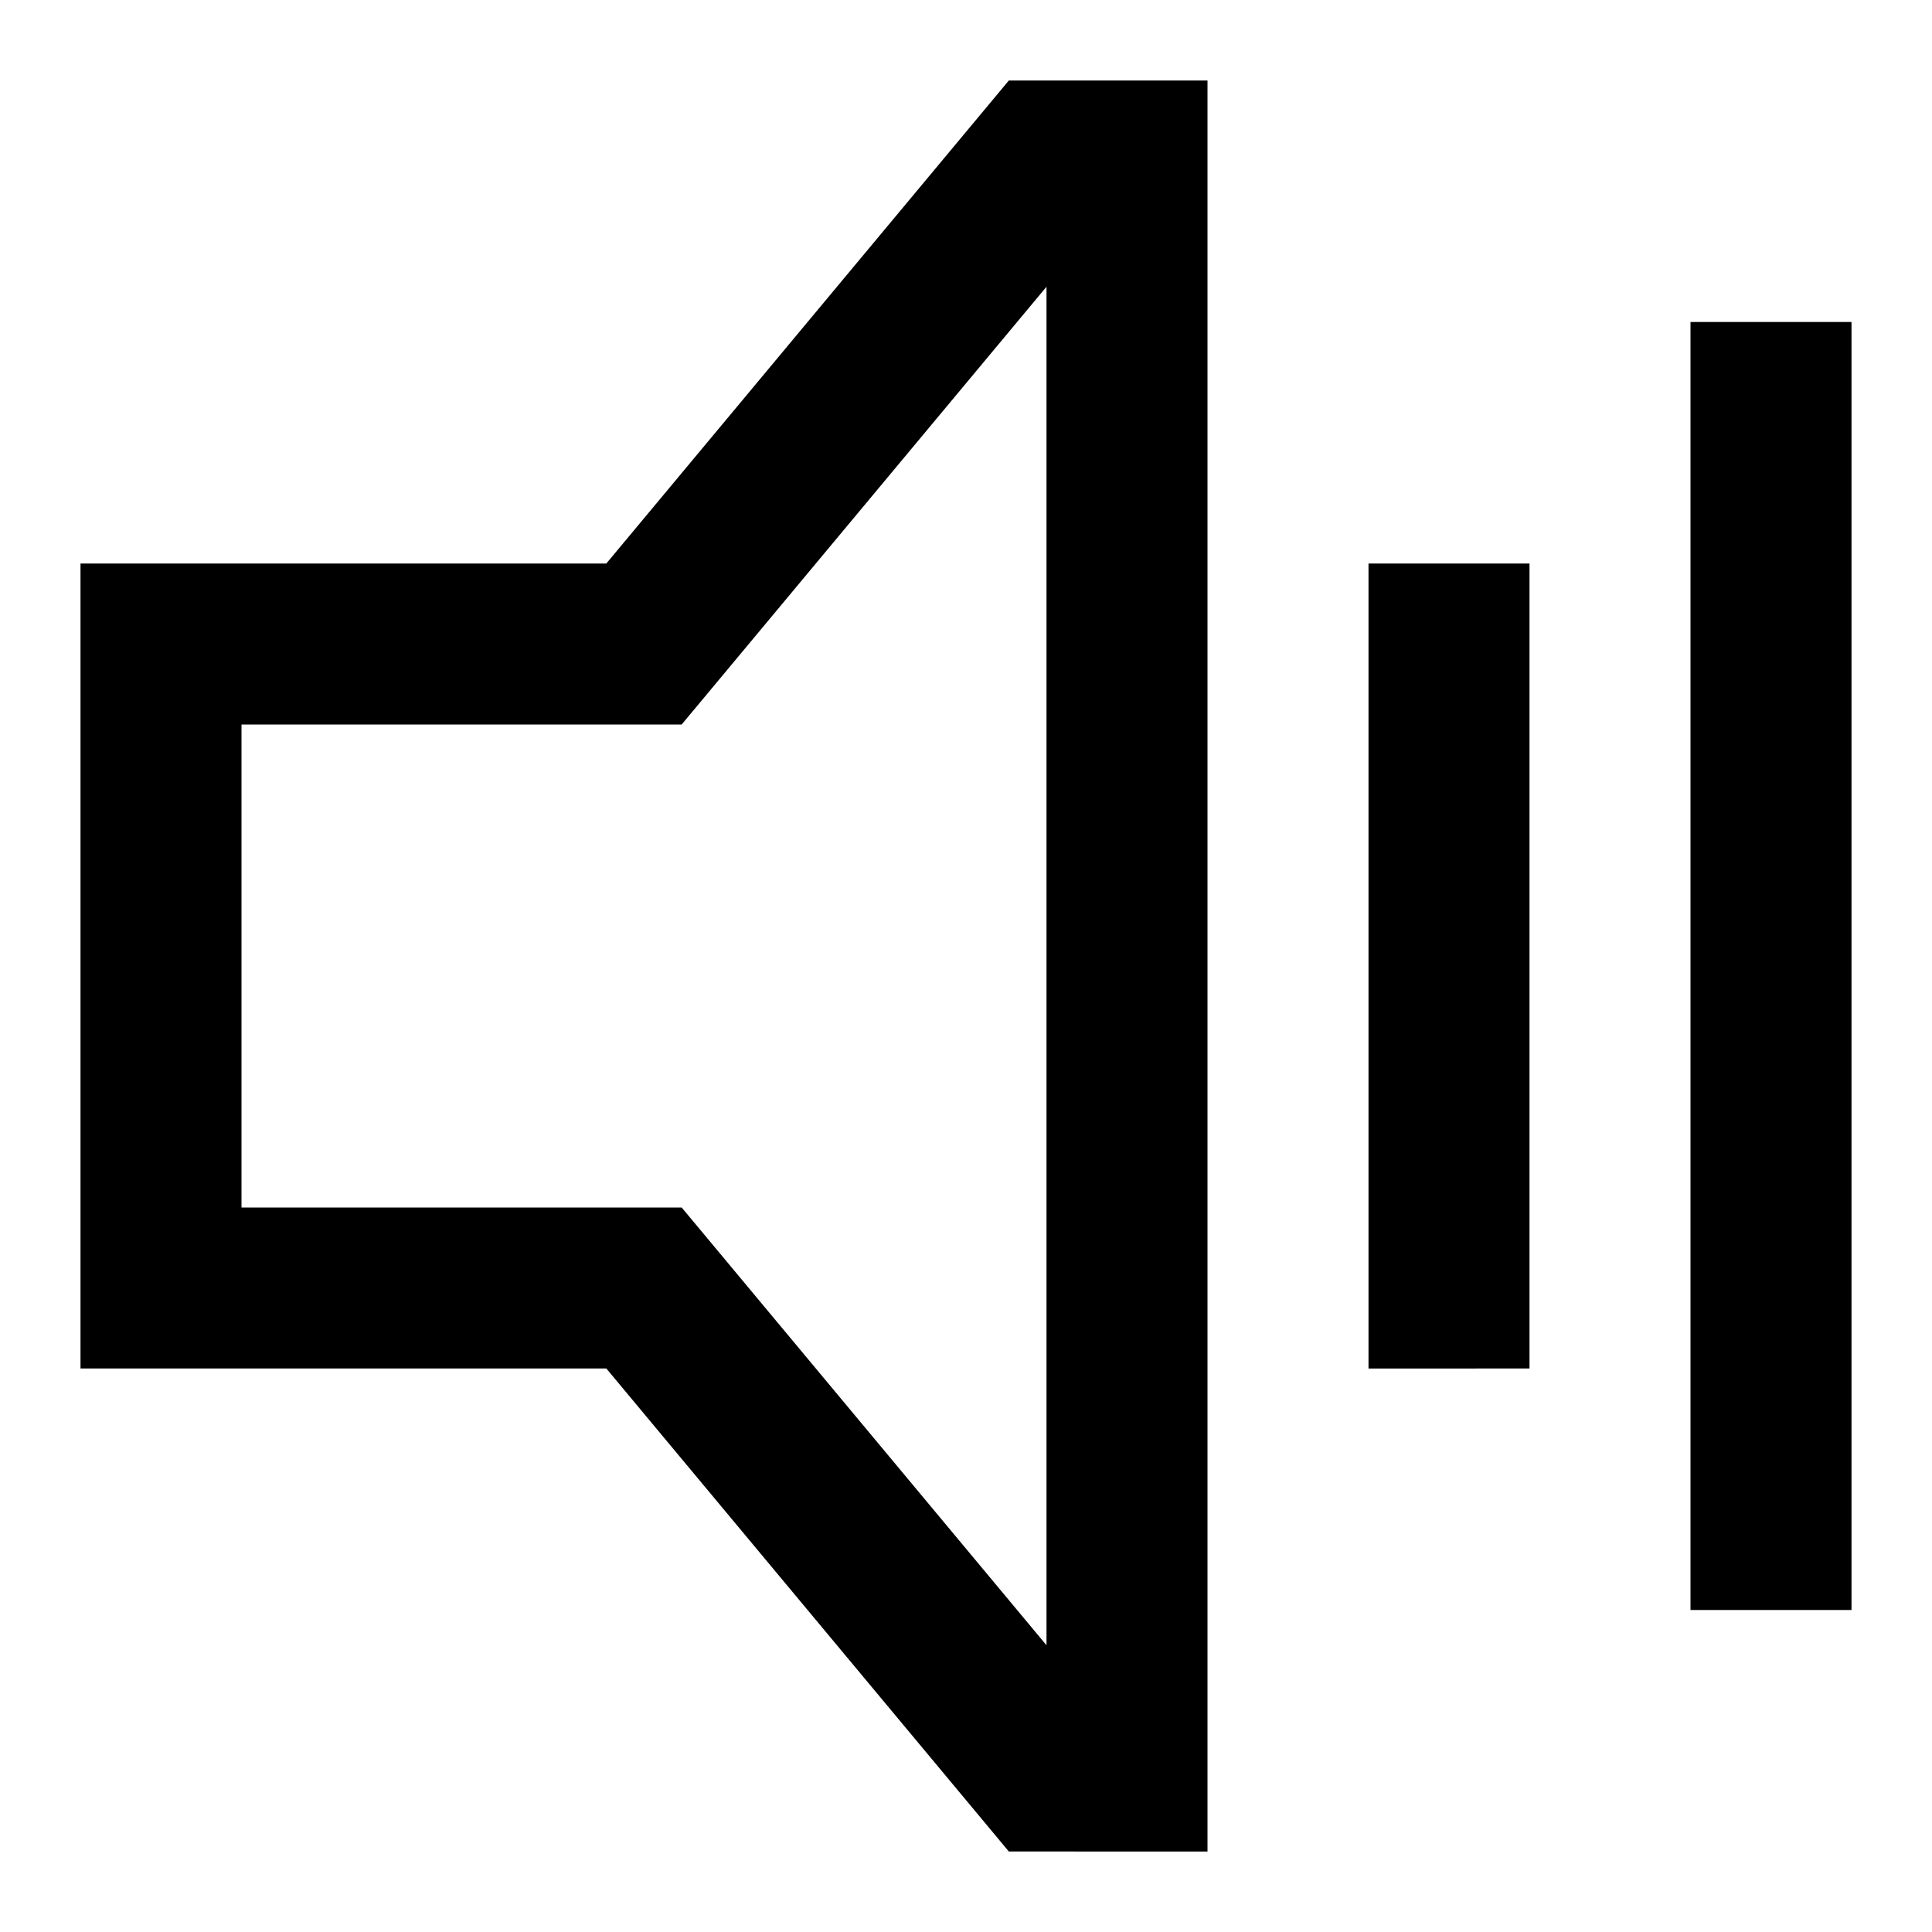 <svg xmlns="http://www.w3.org/2000/svg" width="1em" height="1em" viewBox="0 0 24 24"><path fill="currentColor" fill-rule="evenodd" d="m12.532 23l-5-6H1V7h6.532l5-6H15v22zM8.468 9H3v6h5.468L13 20.438V3.562zM19 17V7h-2v10zm4-13v16h-2V4z" clip-rule="evenodd"/></svg>